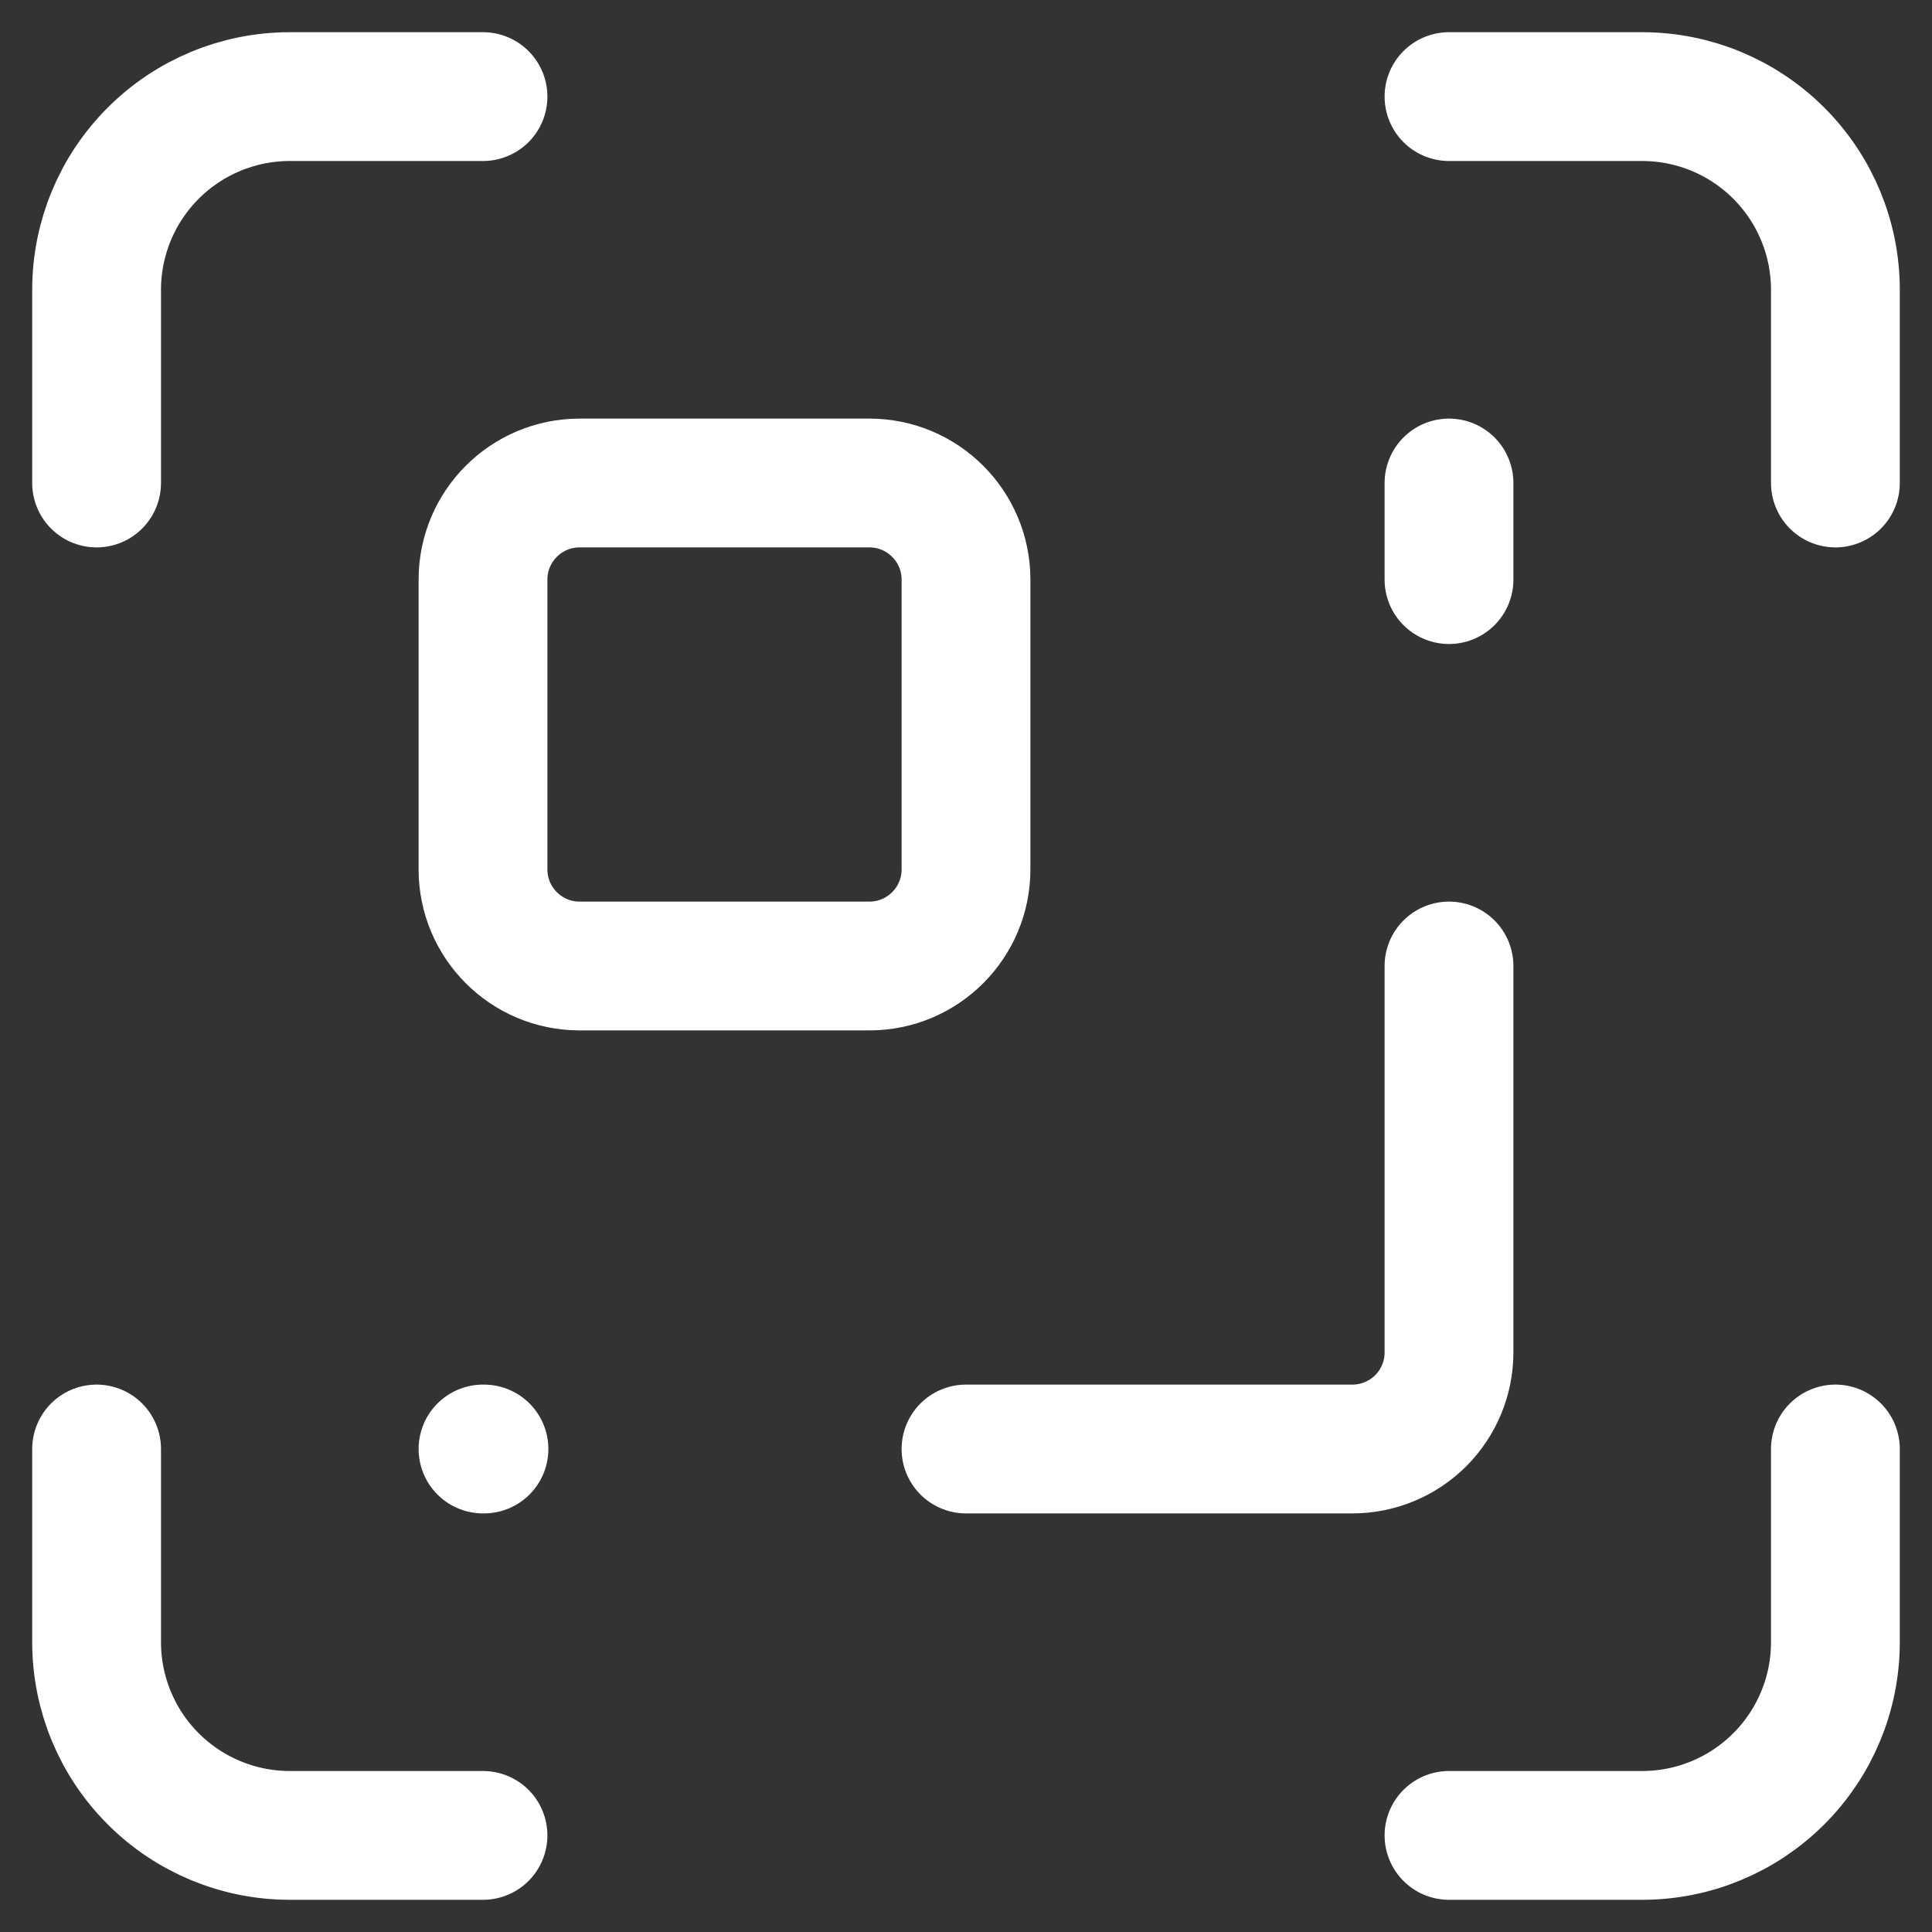 <svg width="30" height="30" viewBox="0 0 30 30" fill="none" xmlns="http://www.w3.org/2000/svg">
<rect x="0" y="0" width="30" height="30" fill="#333333" stroke="none"/>
<path d="M22.5 15V21C22.5 21.398 22.342 21.779 22.061 22.061C21.779 22.342 21.398 22.5 21 22.5H15M22.5 1.5H25.5C26.296 1.5 27.059 1.816 27.621 2.379C28.184 2.941 28.5 3.704 28.5 4.5V7.5M22.5 9V7.5M28.5 22.5V25.5C28.5 26.296 28.184 27.059 27.621 27.621C27.059 28.184 26.296 28.5 25.5 28.5H22.5M1.5 7.5V4.5C1.5 3.704 1.816 2.941 2.379 2.379C2.941 1.816 3.704 1.5 4.5 1.5H7.5M7.5 22.5H7.515M7.5 28.5H4.5C3.704 28.5 2.941 28.184 2.379 27.621C1.816 27.059 1.5 26.296 1.5 25.5V22.5" stroke="white" stroke-width="2" stroke-linecap="round" stroke-linejoin="round"/>
<path d="M13.5 7.5H9C8.172 7.5 7.5 8.172 7.5 9V13.5C7.5 14.328 8.172 15 9 15H13.5C14.328 15 15 14.328 15 13.5V9C15 8.172 14.328 7.5 13.5 7.5Z" stroke="white" stroke-width="2" stroke-linecap="round" stroke-linejoin="round"/>
</svg>
